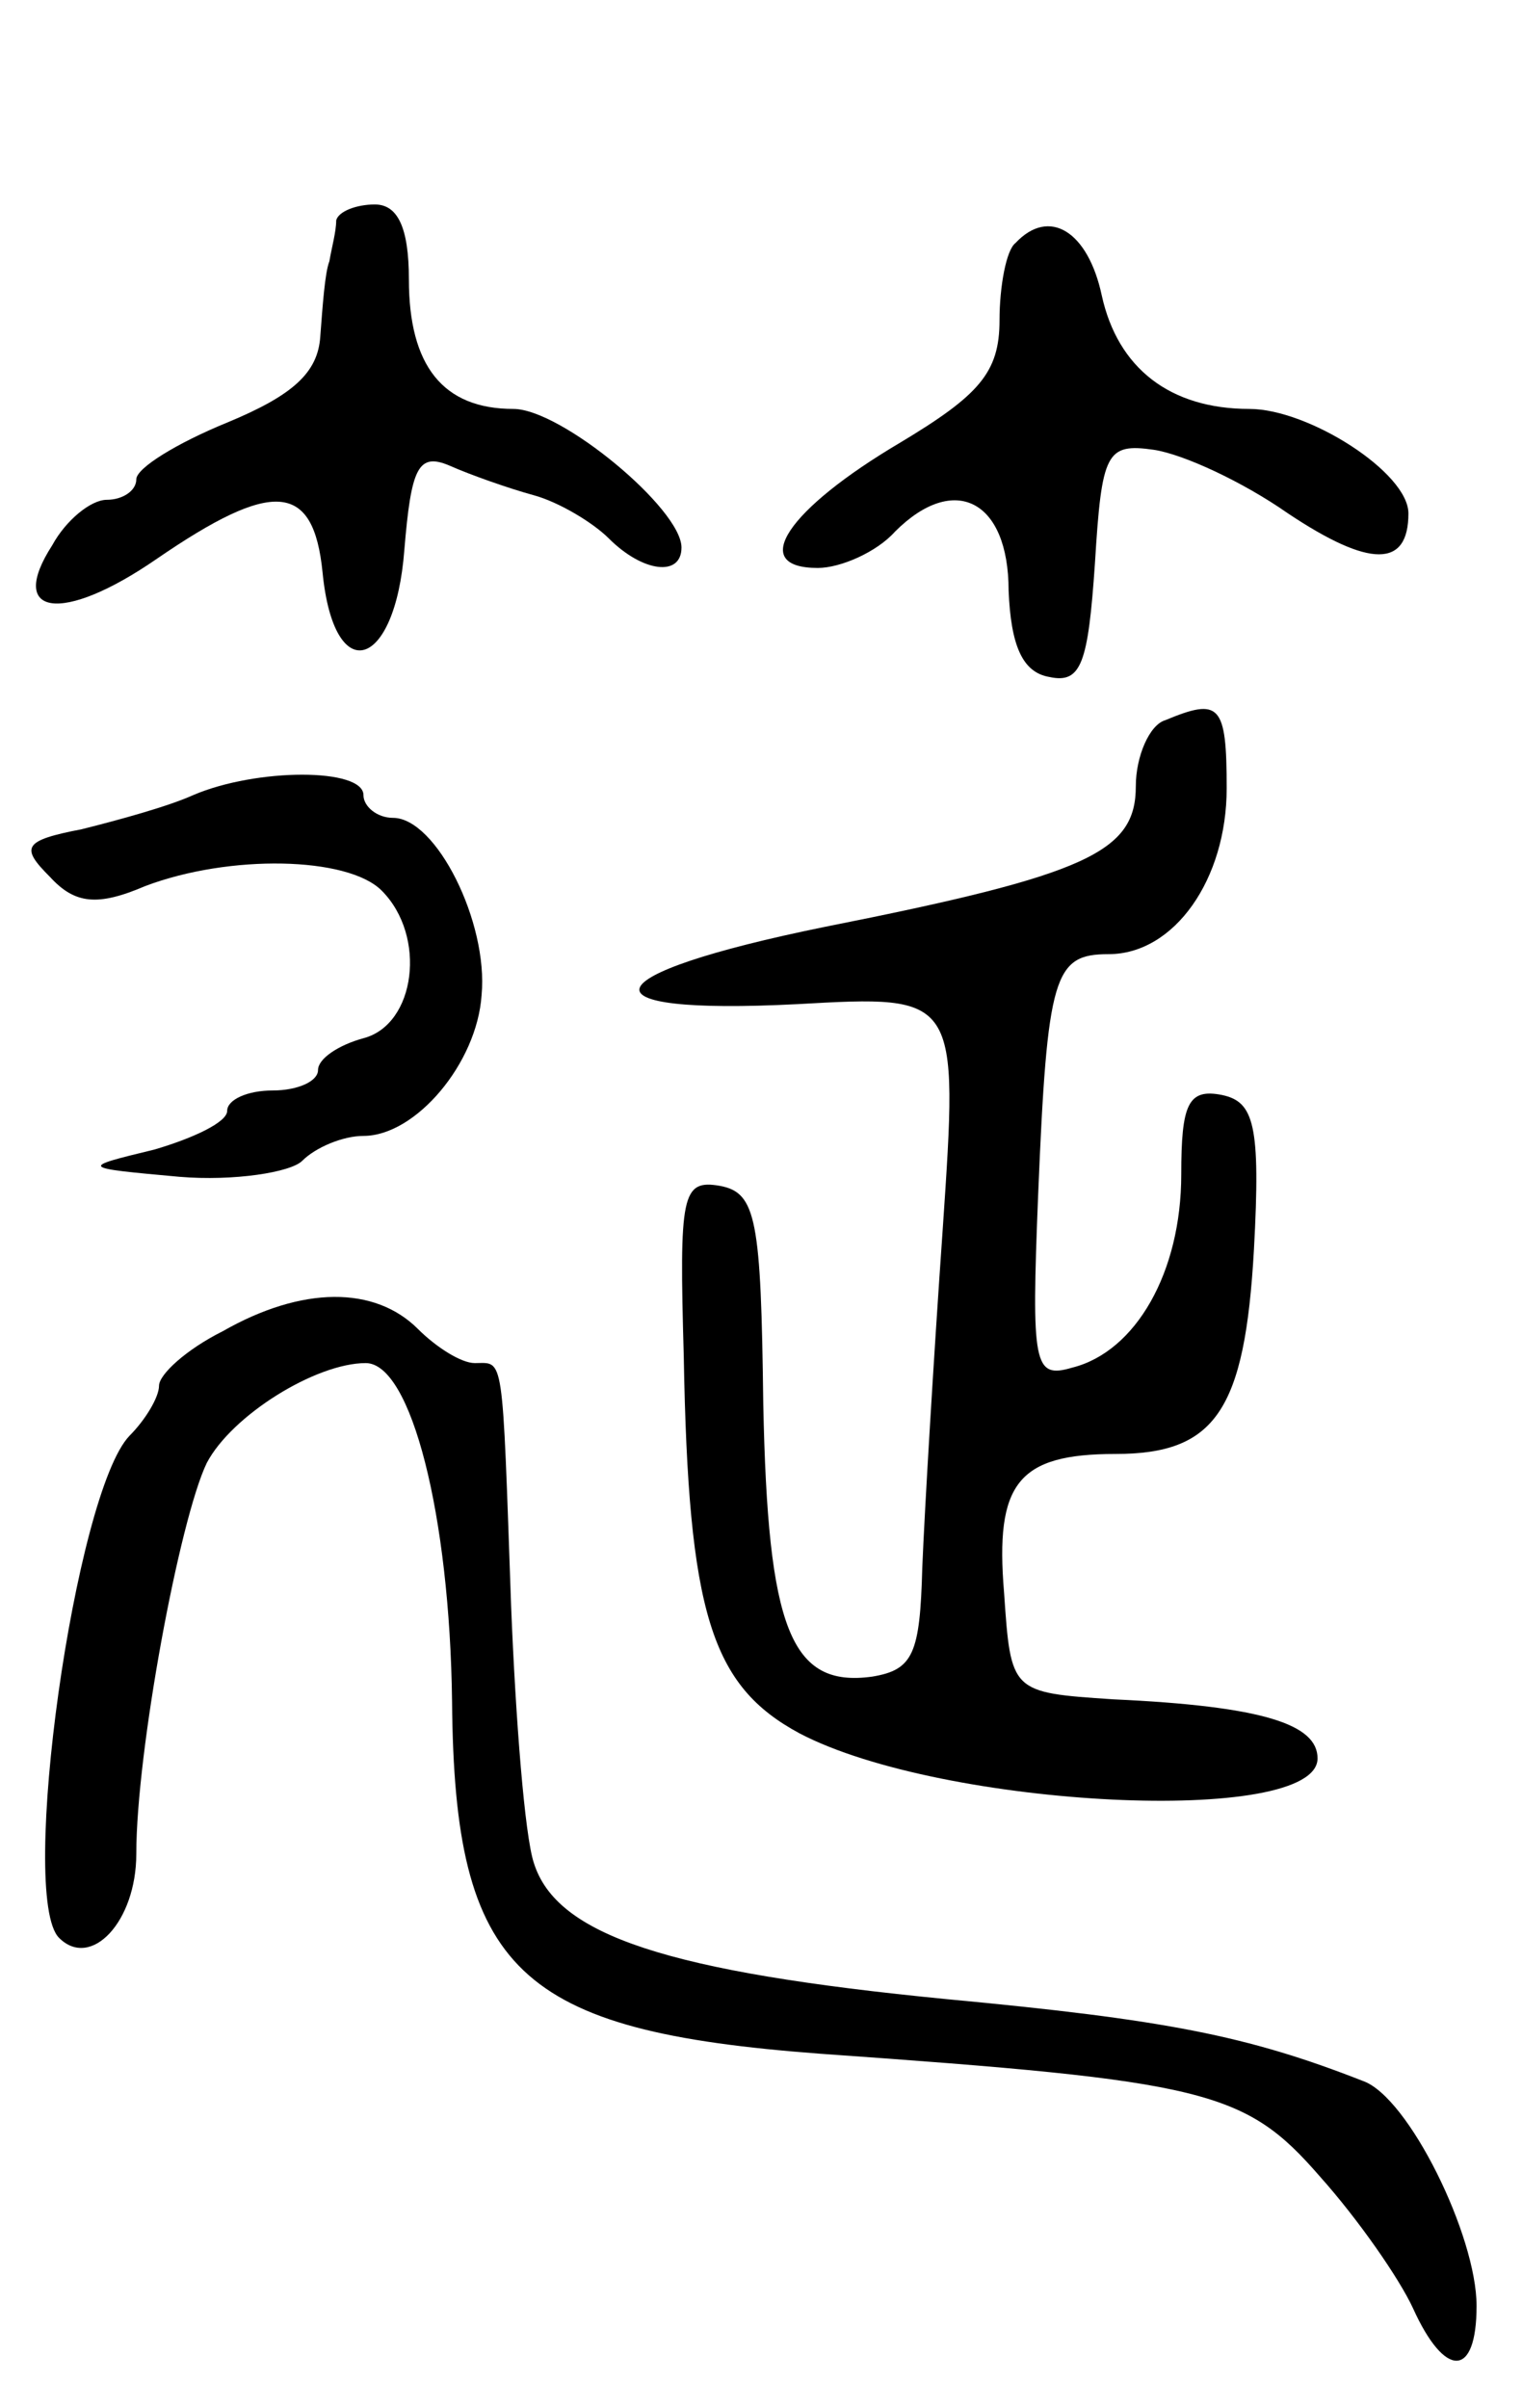 <svg version="1.0" xmlns="http://www.w3.org/2000/svg"
 width="67pt" height="106pt" viewBox="0 0 67 106"
 preserveAspectRatio="xMidYMid meet">
<g transform="translate(0,106) scale(0.1,-0.1)"
fill="#000000" stroke="none">
<path d="M148 963 c0 -5 -2 -12 -3 -18 -2 -5 -3 -20 -4 -33 -1 -16 -12 -26
-41 -38 -22 -9 -40 -20 -40 -25 0 -5 -6 -9 -13 -9 -7 0 -18 -9 -24 -20 -20
-31 4 -35 46 -6 51 35 69 34 73 -6 5 -51 32 -43 36 10 3 36 6 43 20 37 9 -4
26 -10 37 -13 11 -3 26 -12 33 -19 15 -15 32 -17 32 -4 0 17 -53 61 -74 61
-31 0 -46 19 -46 57 0 23 -5 33 -15 33 -8 0 -16 -3 -17 -7z"/>
<path d="M447 953 c-4 -3 -7 -19 -7 -34 0 -23 -9 -33 -44 -54 -49 -29 -67 -55
-36 -55 10 0 26 7 34 16 26 26 50 14 50 -26 1 -24 6 -36 18 -38 14 -3 17 6 20
50 3 49 5 53 26 50 13 -2 39 -14 59 -28 36 -24 53 -24 53 0 0 18 -44 46 -70
46 -35 0 -58 18 -65 50 -6 28 -23 39 -38 23z"/>
<path d="M513 743 c-7 -2 -13 -16 -13 -29 0 -29 -21 -39 -137 -62 -103 -21
-110 -39 -12 -34 71 4 71 4 64 -99 -4 -57 -8 -124 -9 -149 -1 -38 -4 -45 -22
-48 -36 -5 -46 21 -48 120 -1 81 -3 93 -19 96 -17 3 -18 -4 -16 -75 2 -113 12
-145 51 -166 63 -33 228 -41 228 -11 0 15 -24 23 -90 26 -45 3 -45 3 -48 47
-4 48 6 61 49 61 44 0 57 19 61 90 3 55 0 65 -14 68 -15 3 -18 -4 -18 -35 0
-43 -20 -78 -48 -85 -17 -5 -18 1 -15 76 4 97 7 106 31 106 29 0 52 33 52 73
0 37 -3 40 -27 30z"/>
<path d="M85 710 c-11 -5 -33 -11 -49 -15 -26 -5 -27 -8 -14 -21 11 -12 21
-13 42 -4 37 14 89 13 104 -2 20 -20 15 -59 -8 -65 -11 -3 -20 -9 -20 -14 0
-5 -9 -9 -20 -9 -11 0 -20 -4 -20 -9 0 -5 -15 -12 -32 -17 -33 -8 -33 -8 11
-12 24 -2 49 2 54 7 6 6 18 11 27 11 23 0 50 32 52 62 3 32 -20 78 -39 78 -7
0 -13 5 -13 10 0 12 -47 12 -75 0z"/>
<path d="M98 474 c-16 -8 -28 -19 -28 -24 0 -5 -6 -15 -13 -22 -24 -25 -49
-203 -31 -221 14 -14 34 7 34 37 0 45 19 147 31 172 11 21 48 44 70 44 20 0
37 -67 38 -149 1 -119 29 -145 162 -155 170 -12 187 -16 220 -54 17 -19 35
-45 41 -58 14 -31 28 -31 28 1 0 31 -30 92 -50 99 -51 20 -87 27 -183 36 -123
12 -172 28 -182 60 -4 12 -8 63 -10 113 -4 113 -3 107 -16 107 -6 0 -17 7 -25
15 -19 19 -51 19 -86 -1z"/>
</g>
</svg>
